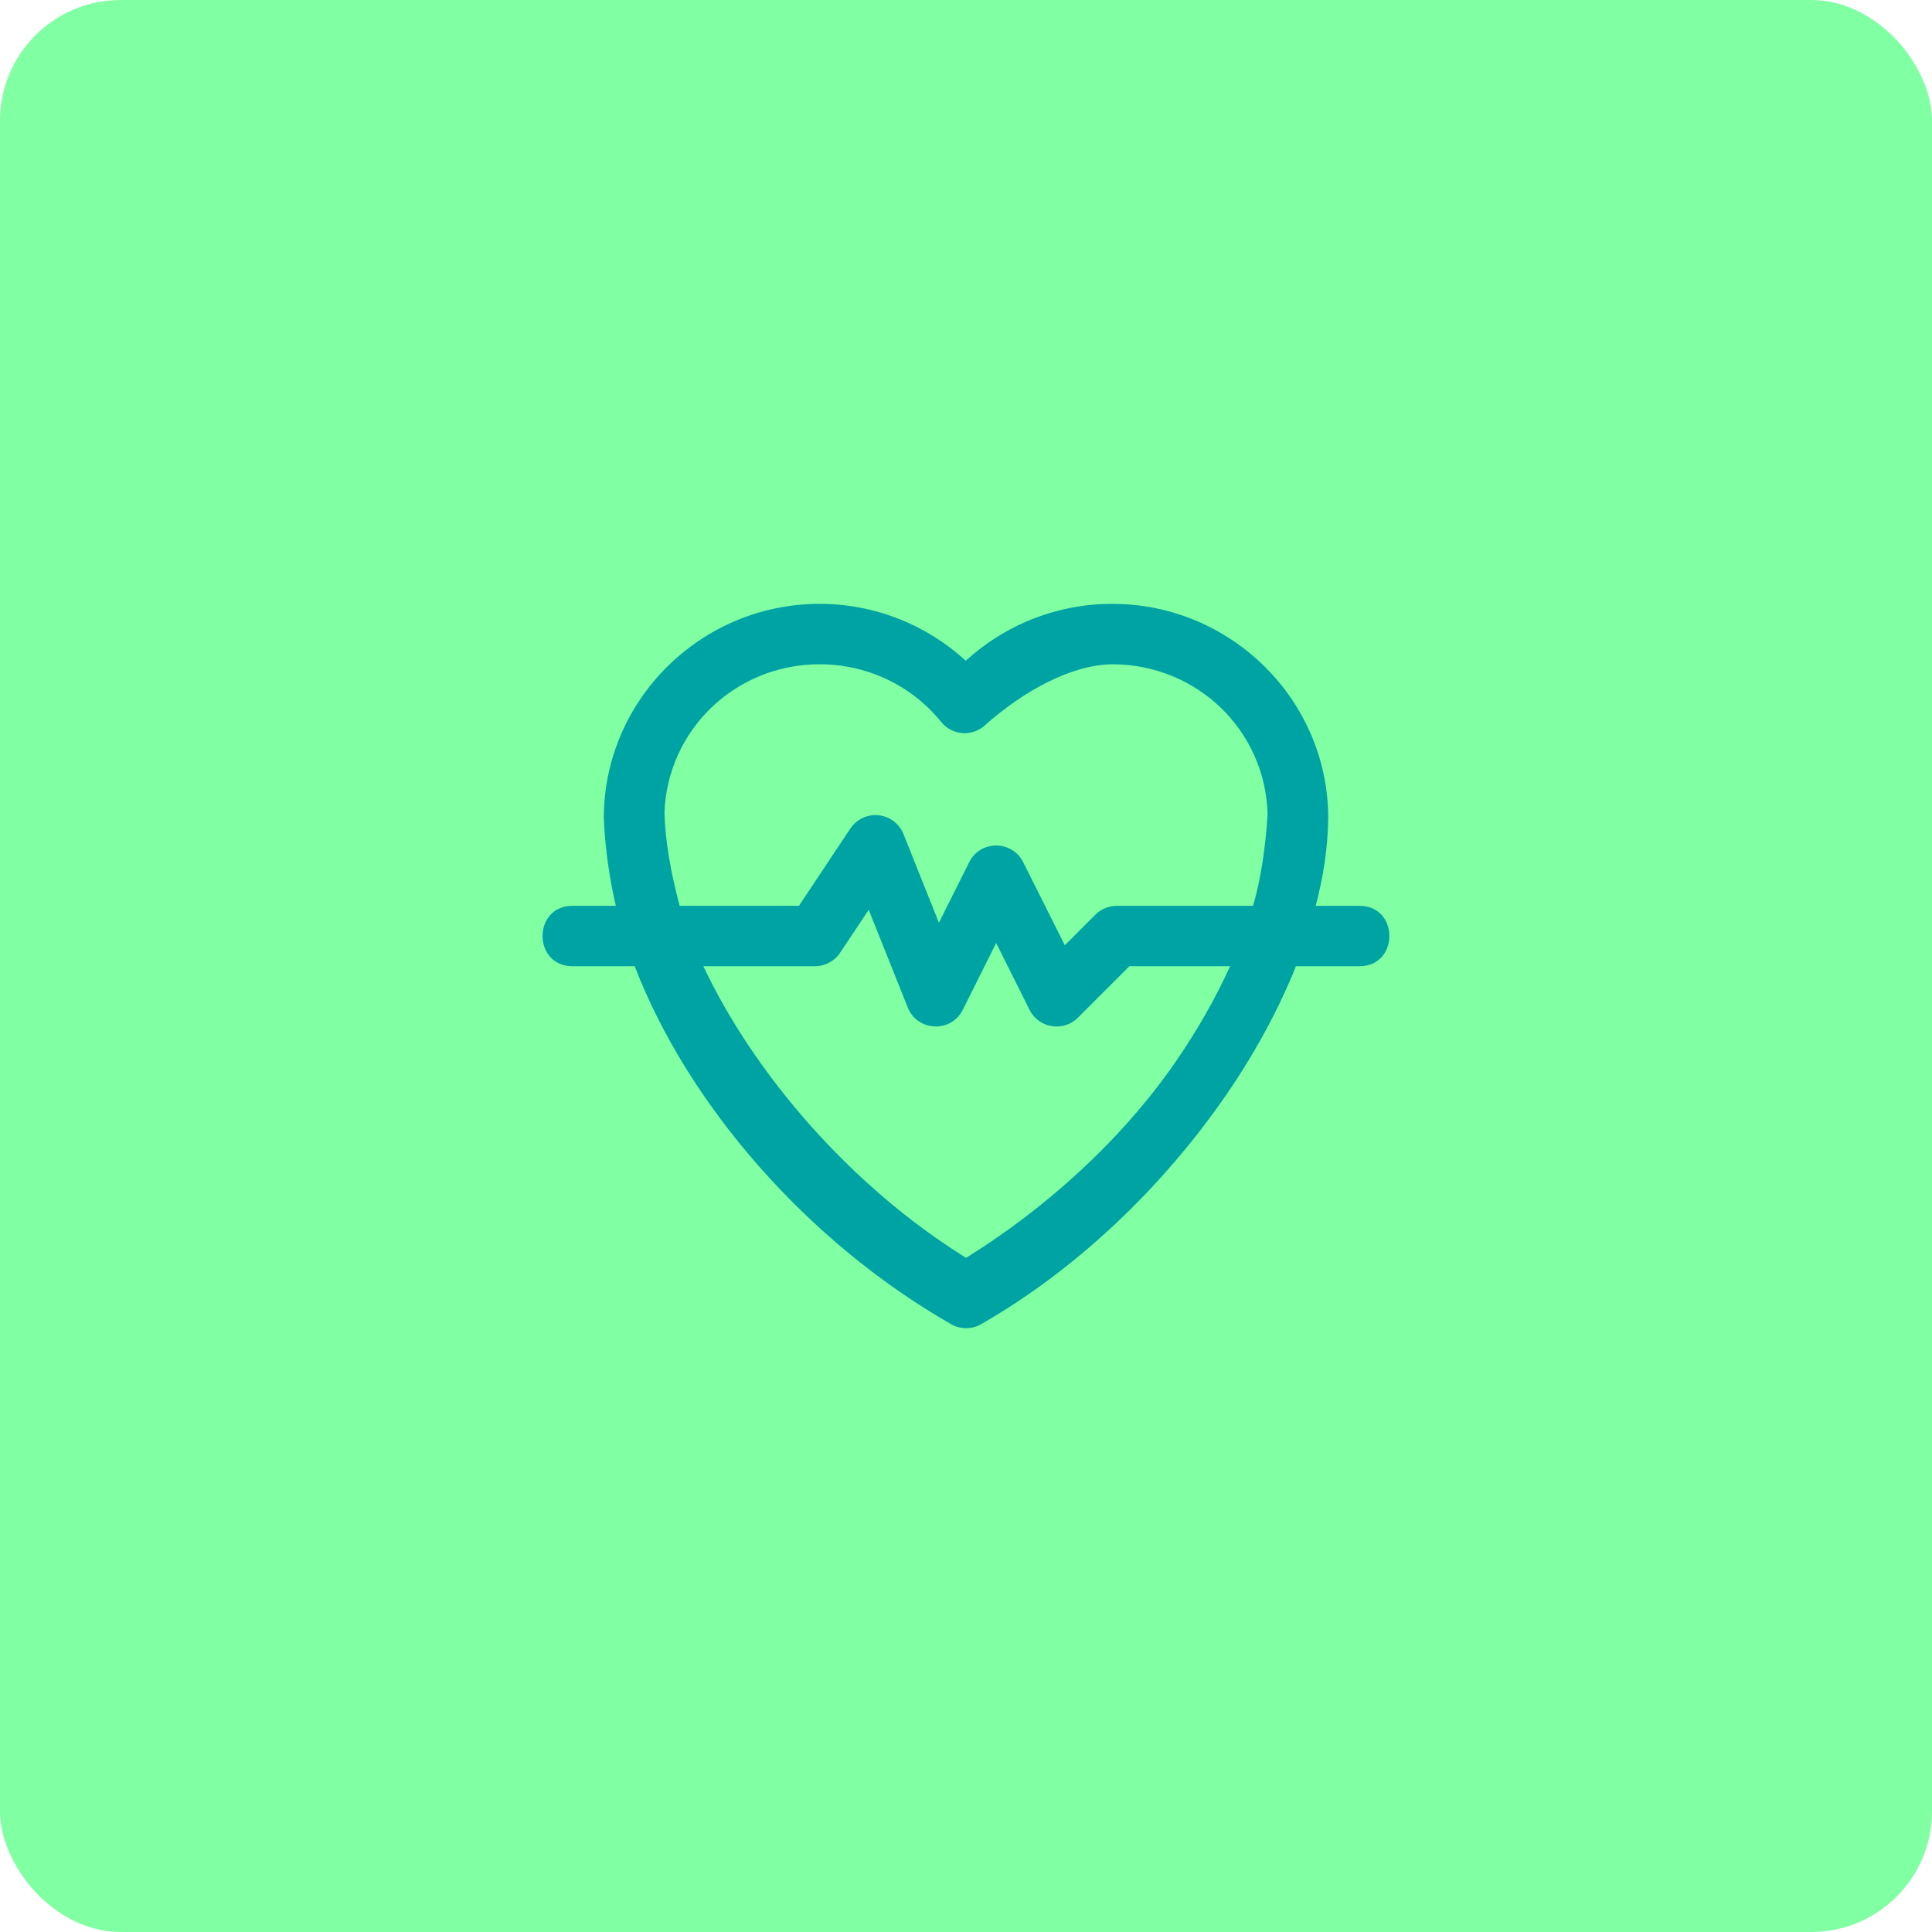 <svg width="64" height="64" viewBox="0 0 64 64" fill="none" xmlns="http://www.w3.org/2000/svg">
<rect width="64" height="64" rx="4" fill="#80FFA3"/>
<path d="M27.154 20.003C23.219 20.003 20.002 23.189 20.002 27.104C20.039 28.078 20.201 29.165 20.4 30.007H18.996C17.632 29.976 17.632 32.037 18.996 32.007H21.025C22.777 36.56 26.699 41.113 31.509 43.867C31.815 44.042 32.191 44.042 32.497 43.867C35.677 42.047 38.512 39.315 40.581 36.325C41.551 34.923 42.347 33.464 42.93 32.007H45.003C46.366 32.037 46.366 29.976 45.003 30.007H43.585C43.849 28.998 43.986 28.058 43.999 27.104C43.999 23.189 40.779 20.003 36.845 20.003C35.013 20.003 33.291 20.699 31.993 21.888C30.697 20.702 28.983 20.003 27.154 20.003ZM27.154 22.005C28.747 22.005 30.216 22.724 31.177 23.915C31.55 24.377 32.241 24.414 32.661 23.995C33.901 22.906 35.447 22.028 36.845 22.005C39.661 22.005 41.918 24.206 41.991 26.968C41.928 28.038 41.764 29.141 41.509 30.007H37.001C36.736 30.005 36.481 30.108 36.292 30.294L35.273 31.313L33.894 28.56C33.524 27.825 32.476 27.825 32.107 28.56L31.103 30.567L29.929 27.63C29.776 27.247 29.404 26.997 28.991 27.001C28.658 27.004 28.348 27.173 28.165 27.452L26.466 30.007H22.515C22.23 28.942 22.038 27.897 22.011 26.923C22.108 24.183 24.353 22.005 27.154 22.005V22.005ZM28.777 30.139L30.07 33.372C30.388 34.173 31.503 34.223 31.892 33.454L32.999 31.239L34.106 33.454C34.413 34.063 35.226 34.194 35.708 33.712L37.413 32.007H40.749C40.267 33.066 39.657 34.143 38.934 35.188C37.156 37.759 34.653 40.024 32.003 41.668C28.179 39.295 24.98 35.572 23.3 32.007H26.997C27.334 32.006 27.648 31.837 27.833 31.555L28.777 30.139Z" fill="#00A3A3"/>
</svg>
